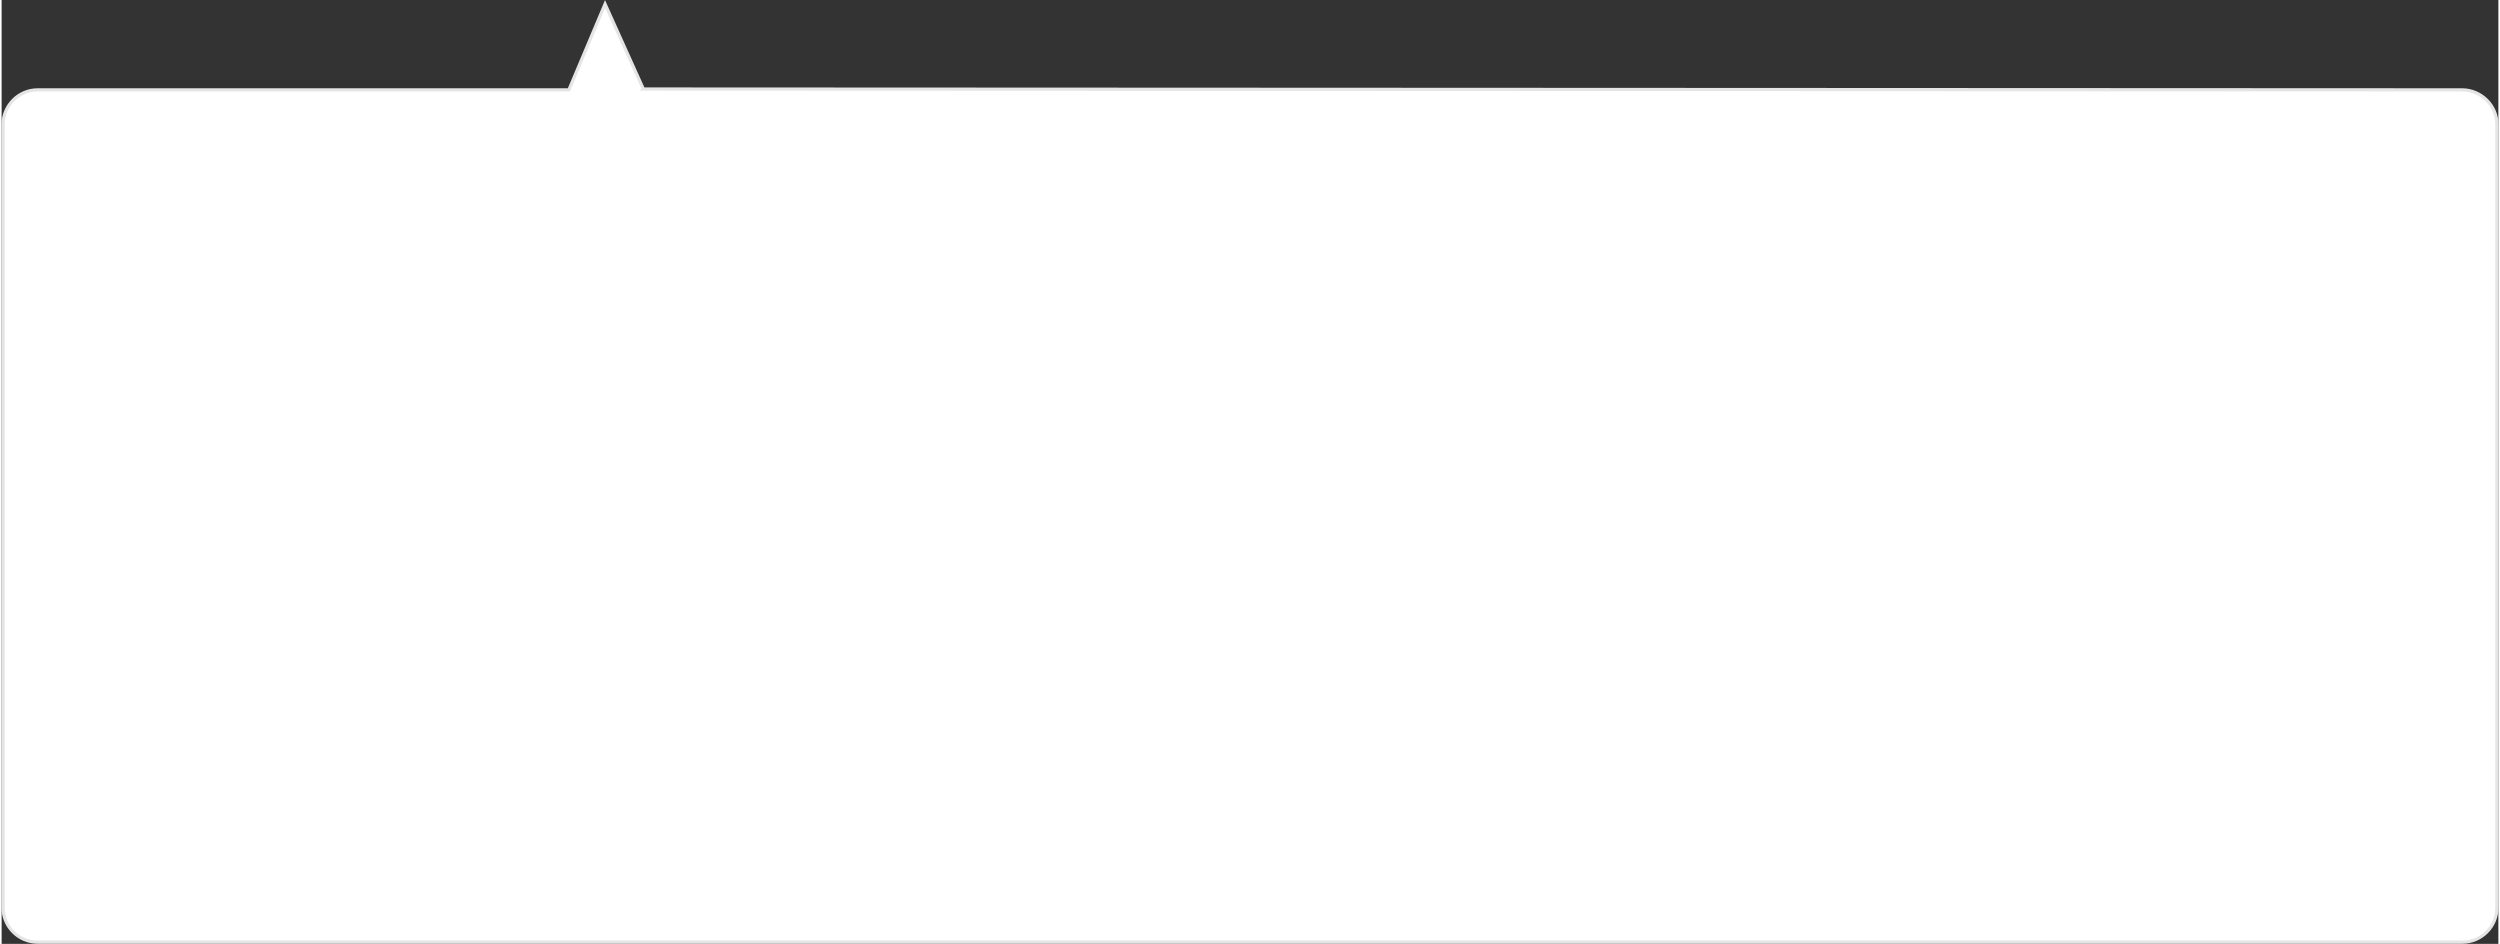 <?xml version="1.0" encoding="UTF-8"?>
<!DOCTYPE svg PUBLIC "-//W3C//DTD SVG 1.1//EN" "http://www.w3.org/Graphics/SVG/1.1/DTD/svg11.dtd">
<!-- Creator: CorelDRAW 2018 (64-Bit) -->
<svg xmlns="http://www.w3.org/2000/svg" xml:space="preserve" width="392px" height="148px" version="1.1" style="shape-rendering:geometricPrecision; text-rendering:geometricPrecision; image-rendering:optimizeQuality; fill-rule:evenodd; clip-rule:evenodd"
viewBox="0 0 116.68 44.11"
 xmlns:xlink="http://www.w3.org/1999/xlink">
 <rect x="0" y="0" width="116.68" height="44.11" fill="#333333" stroke="none"/>
 <defs>
  <style type="text/css">
   <![CDATA[
    .str0 {stroke:#E5E5E5;stroke-width:0.15;stroke-miterlimit:2.613}
    .fil0 {fill:white}
   ]]>
  </style>
 </defs>
 <g id="Layer_x0020_1">
  <path class="fil0 str0" d="M29.99 4.16l85.01 0.04c0.88,0.01 1.61,0.73 1.61,1.61l0 36.61c0,0.89 -0.73,1.61 -1.61,1.61l-113.32 0c-0.88,0 -1.61,-0.72 -1.61,-1.61l0 -36.61c0,-0.88 0.73,-1.61 1.61,-1.61l24.83 0 1.69 -4.01 1.79 3.97z"/>
 </g>
</svg>
